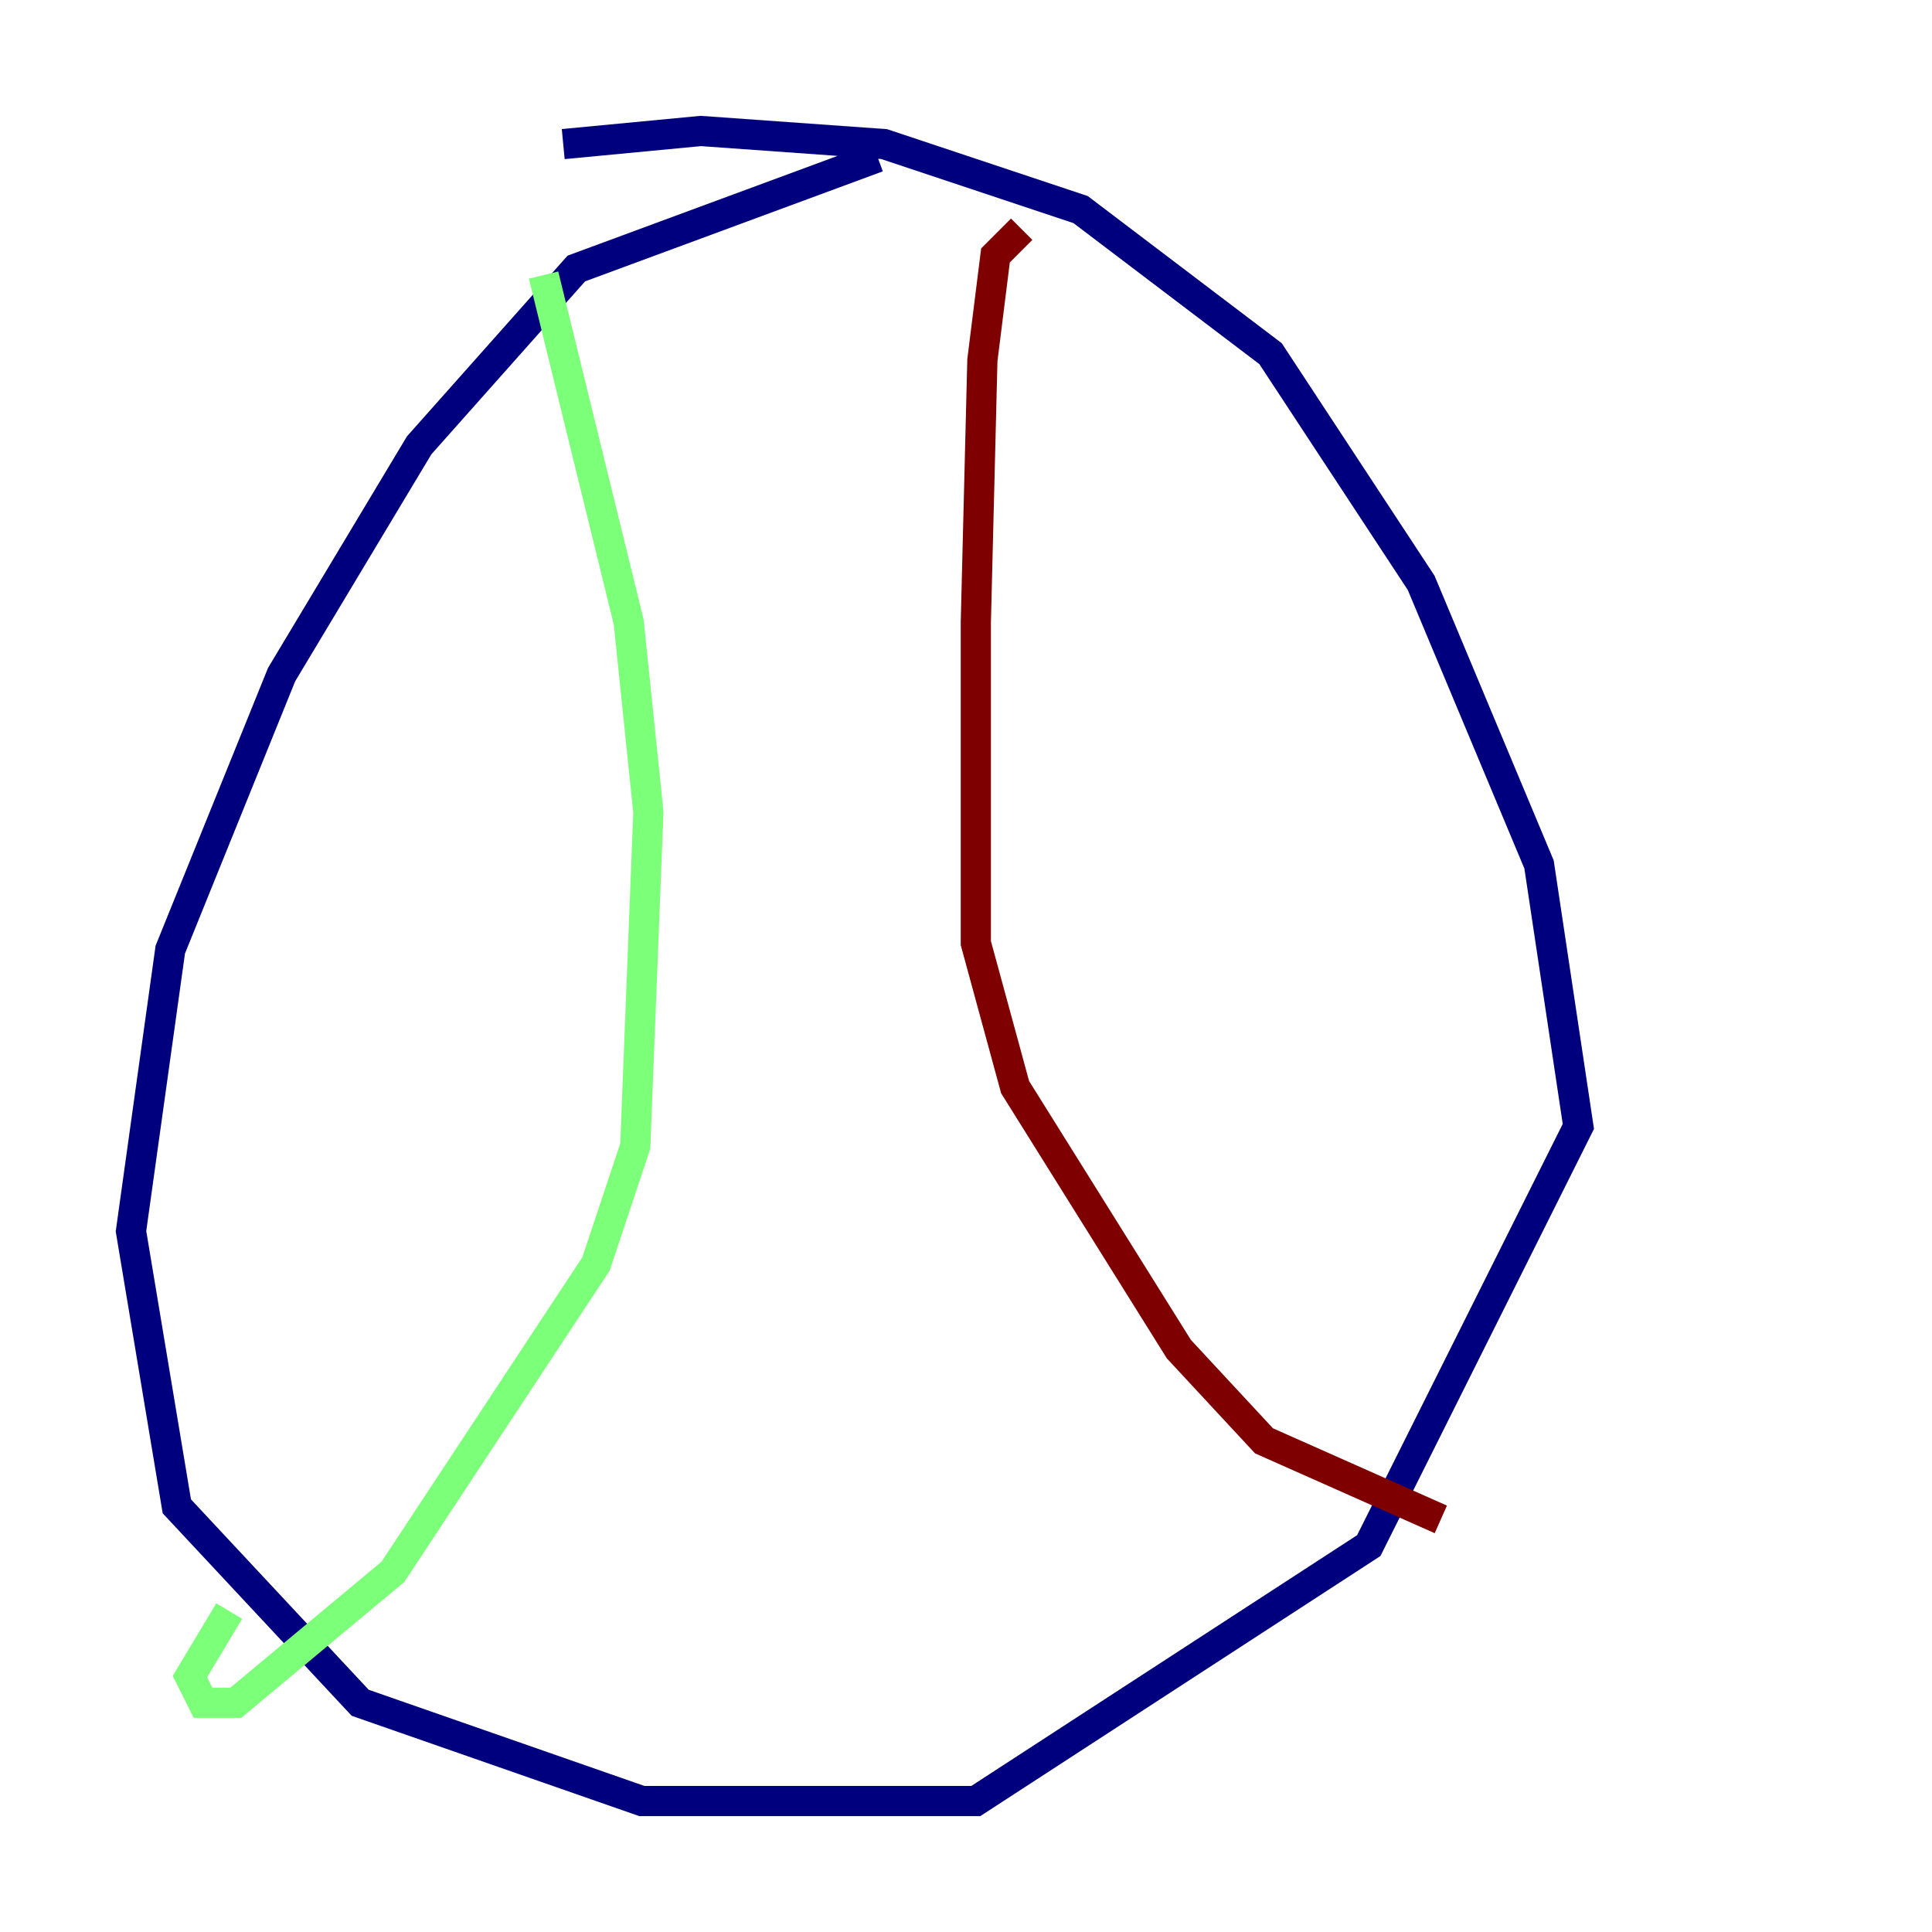 <?xml version="1.0" encoding="utf-8" ?>
<svg baseProfile="tiny" height="128" version="1.2" viewBox="0,0,128,128" width="128" xmlns="http://www.w3.org/2000/svg" xmlns:ev="http://www.w3.org/2001/xml-events" xmlns:xlink="http://www.w3.org/1999/xlink"><defs /><polyline fill="none" points="58.142,10.414 38.183,17.79 27.77,29.505 18.658,44.691 11.281,62.915 8.678,81.573 11.715,99.797 23.864,112.814 42.522,119.322 64.651,119.322 90.685,102.4 104.57,74.63 101.966,57.275 94.156,38.617 84.176,23.43 71.593,13.885 58.576,9.546 46.427,8.678 37.315,9.546" stroke="#00007f" stroke-width="2" /><polyline fill="none" points="36.014,18.224 41.654,41.22 42.956,53.803 42.088,75.932 39.485,83.742 26.034,104.136 15.62,112.814 13.451,112.814 12.583,111.078 15.186,106.739" stroke="#7cff79" stroke-width="2" /><polyline fill="none" points="67.688,15.186 65.953,16.922 65.085,23.864 64.651,41.22 64.651,62.481 67.254,72.027 78.102,89.383 83.742,95.458 95.458,100.664" stroke="#7f0000" stroke-width="2" /></svg>